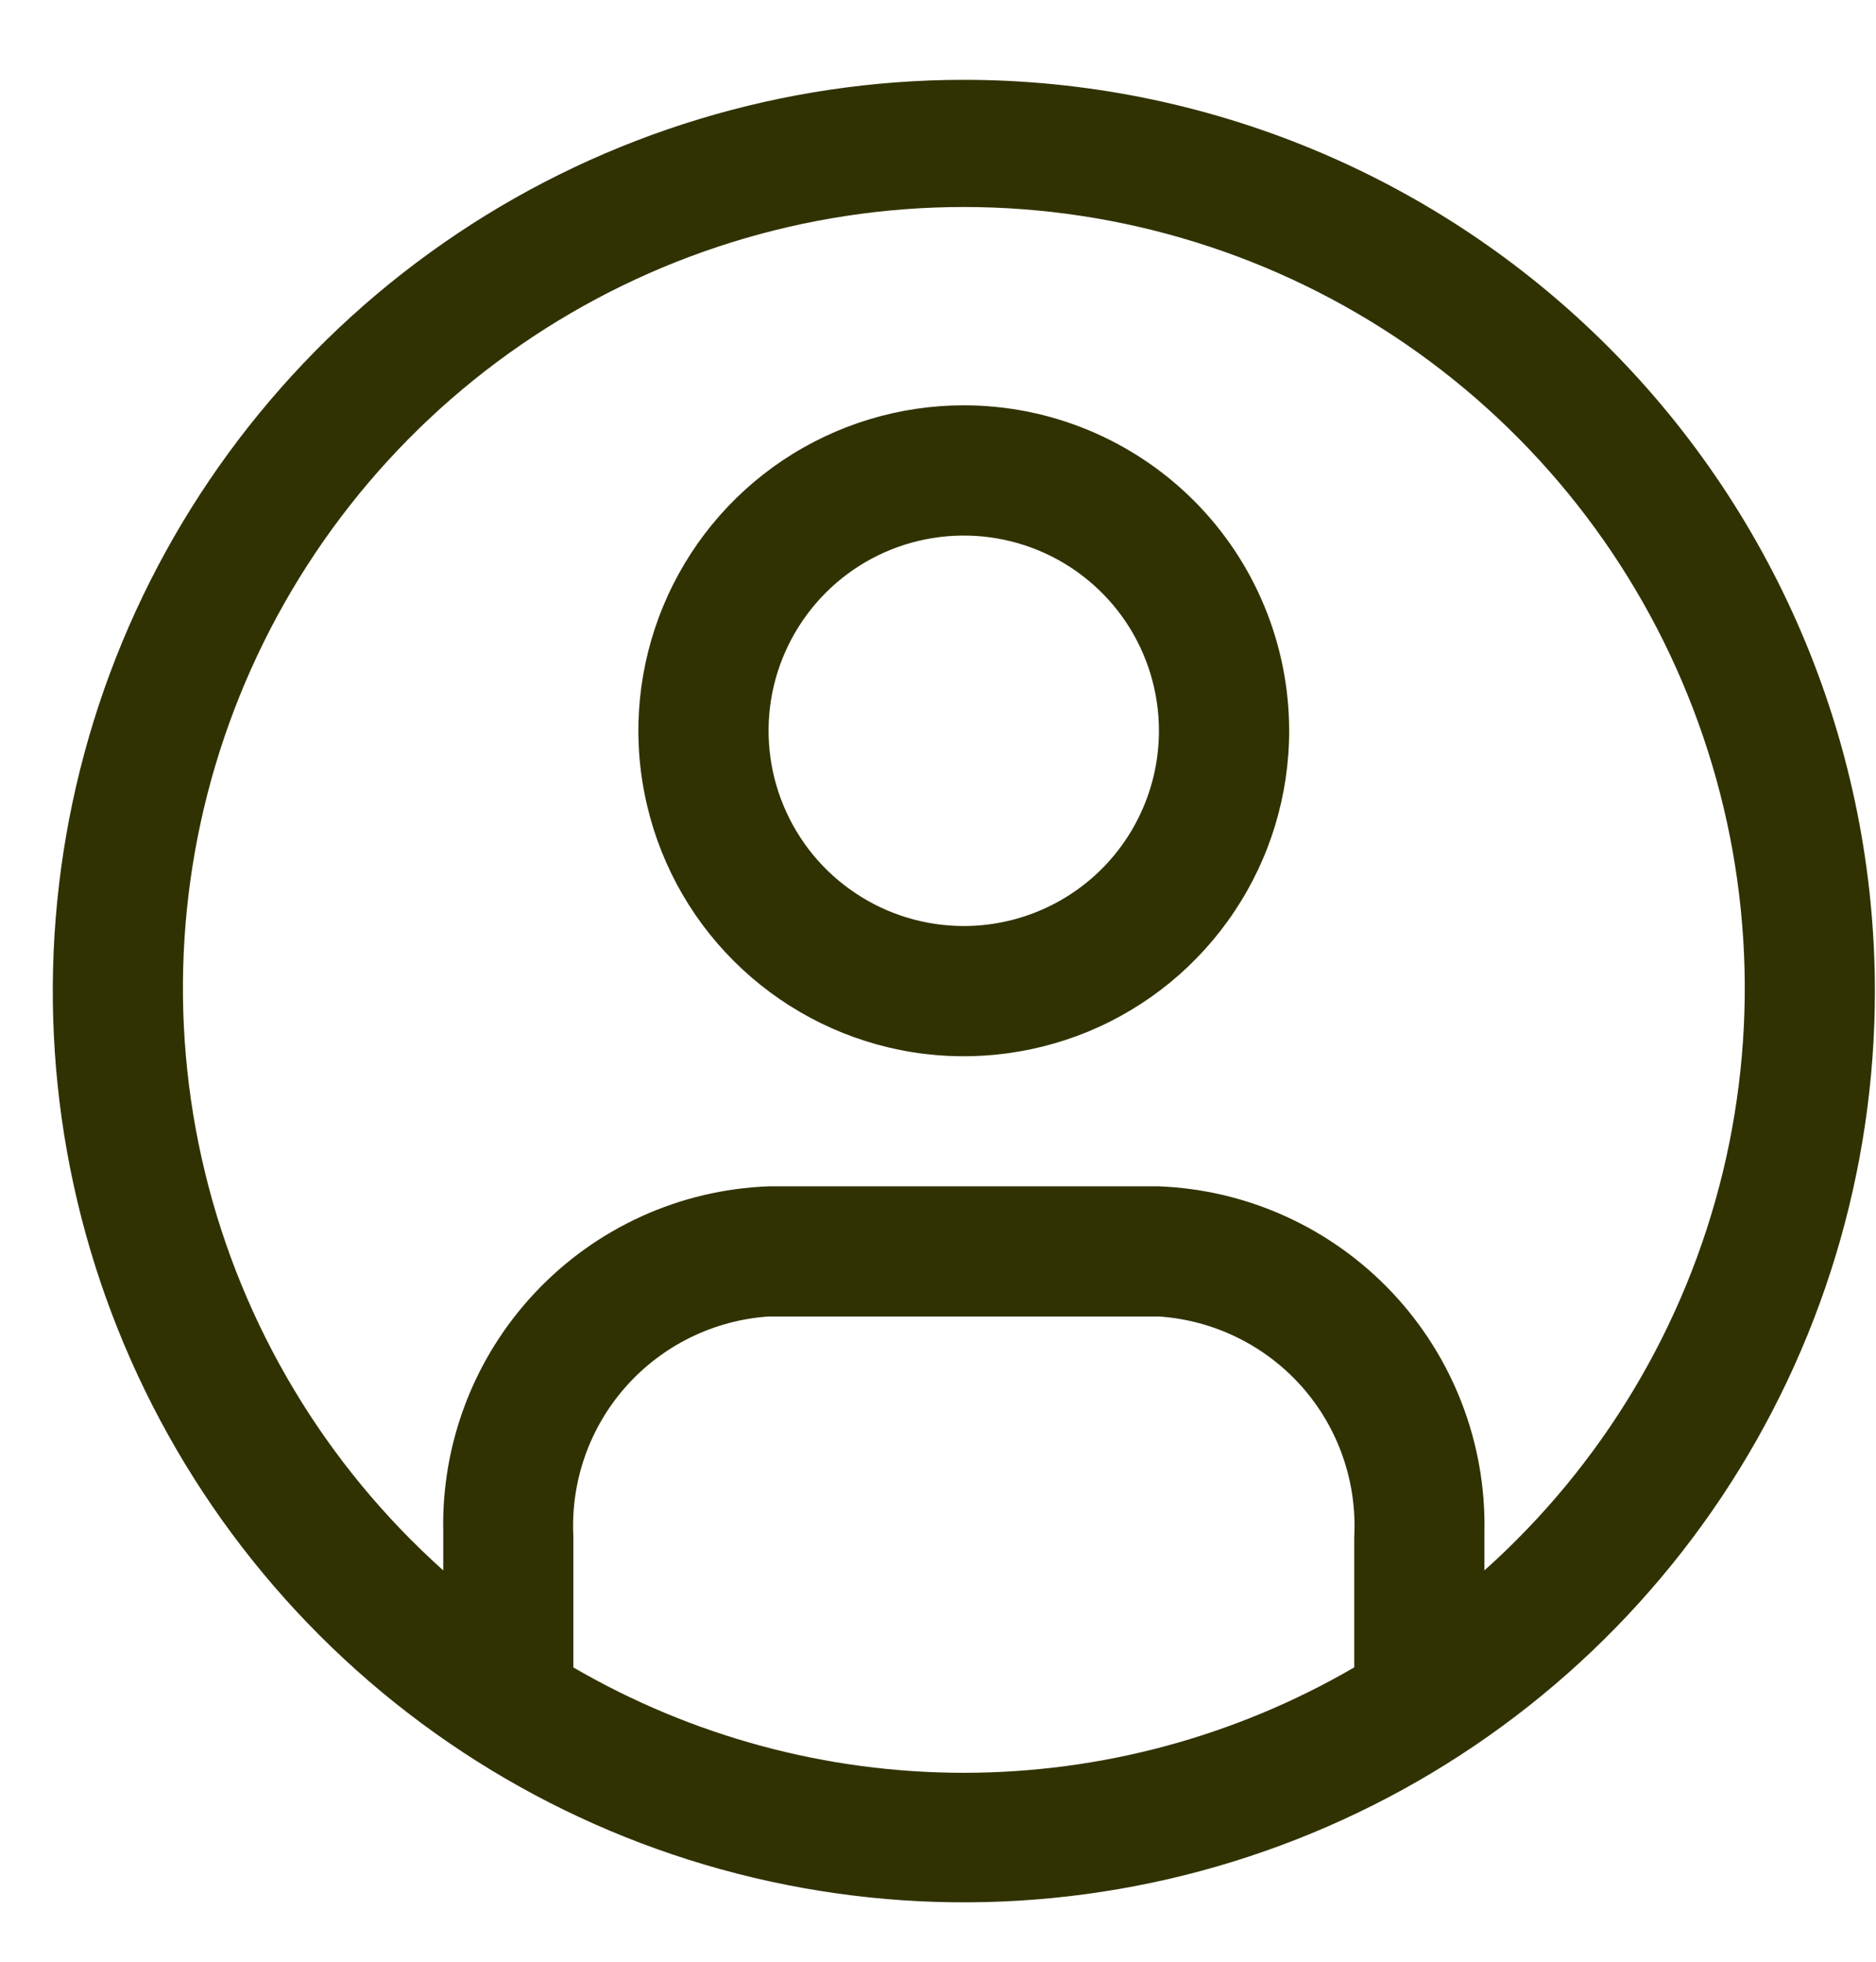 <svg width="22" height="23" viewBox="0 0 22 23" fill="none" xmlns="http://www.w3.org/2000/svg">
<g clip-path="url(#clip0_1272_548)">
<path d="M11.303 0.936C9.19 0.936 7.124 1.562 5.367 2.736C3.61 3.91 2.241 5.579 1.432 7.531C0.624 9.483 0.412 11.631 0.824 13.704C1.237 15.776 2.254 17.68 3.748 19.174C5.243 20.669 7.146 21.686 9.219 22.098C11.291 22.511 13.44 22.299 15.392 21.49C17.344 20.682 19.013 19.312 20.187 17.555C21.36 15.798 21.987 13.733 21.987 11.62C21.987 8.786 20.861 6.068 18.858 4.065C16.854 2.061 14.137 0.936 11.303 0.936ZM6.724 19.541V18.015C6.691 17.37 6.912 16.739 7.341 16.256C7.769 15.774 8.37 15.479 9.013 15.435H13.592C14.237 15.479 14.839 15.775 15.268 16.259C15.696 16.743 15.916 17.377 15.881 18.023V19.549C14.491 20.358 12.911 20.785 11.302 20.785C9.693 20.785 8.113 20.358 6.723 19.549L6.724 19.541ZM17.408 18.425V17.96C17.429 16.92 17.041 15.913 16.327 15.155C15.614 14.398 14.632 13.95 13.592 13.909H9.014C7.973 13.948 6.99 14.395 6.276 15.154C5.562 15.912 5.175 16.92 5.198 17.962V18.412C3.816 17.175 2.841 15.548 2.404 13.746C1.966 11.943 2.086 10.05 2.748 8.318C3.41 6.585 4.582 5.094 6.11 4.042C7.637 2.99 9.448 2.427 11.303 2.427C13.158 2.427 14.969 2.99 16.497 4.042C18.024 5.094 19.197 6.585 19.858 8.318C20.52 10.05 20.64 11.943 20.203 13.746C19.765 15.548 18.791 17.175 17.408 18.412V18.425Z" fill="#313201"/>
<path d="M11.302 4.752C10.548 4.752 9.81 4.976 9.182 5.395C8.555 5.814 8.066 6.41 7.777 7.108C7.488 7.805 7.412 8.572 7.56 9.312C7.707 10.053 8.07 10.733 8.604 11.266C9.138 11.8 9.818 12.163 10.558 12.311C11.298 12.458 12.065 12.382 12.763 12.094C13.46 11.805 14.056 11.316 14.475 10.688C14.895 10.06 15.118 9.323 15.118 8.568C15.118 7.556 14.716 6.585 14.001 5.87C13.285 5.154 12.314 4.752 11.302 4.752ZM11.302 10.857C10.85 10.857 10.407 10.723 10.031 10.471C9.654 10.22 9.361 9.862 9.188 9.444C9.014 9.026 8.969 8.565 9.057 8.121C9.146 7.677 9.364 7.27 9.684 6.949C10.004 6.629 10.412 6.411 10.856 6.323C11.3 6.235 11.76 6.28 12.178 6.453C12.597 6.626 12.954 6.92 13.206 7.296C13.457 7.673 13.591 8.115 13.591 8.568C13.591 9.175 13.35 9.757 12.921 10.187C12.492 10.616 11.909 10.857 11.302 10.857Z" fill="#313201"/>
</g>
<defs>
<clipPath id="clip0_1272_548">
<rect width="21.368" height="21.368" fill="white" transform="translate(0.619 0.936)"/>
</clipPath>
</defs>
</svg>
